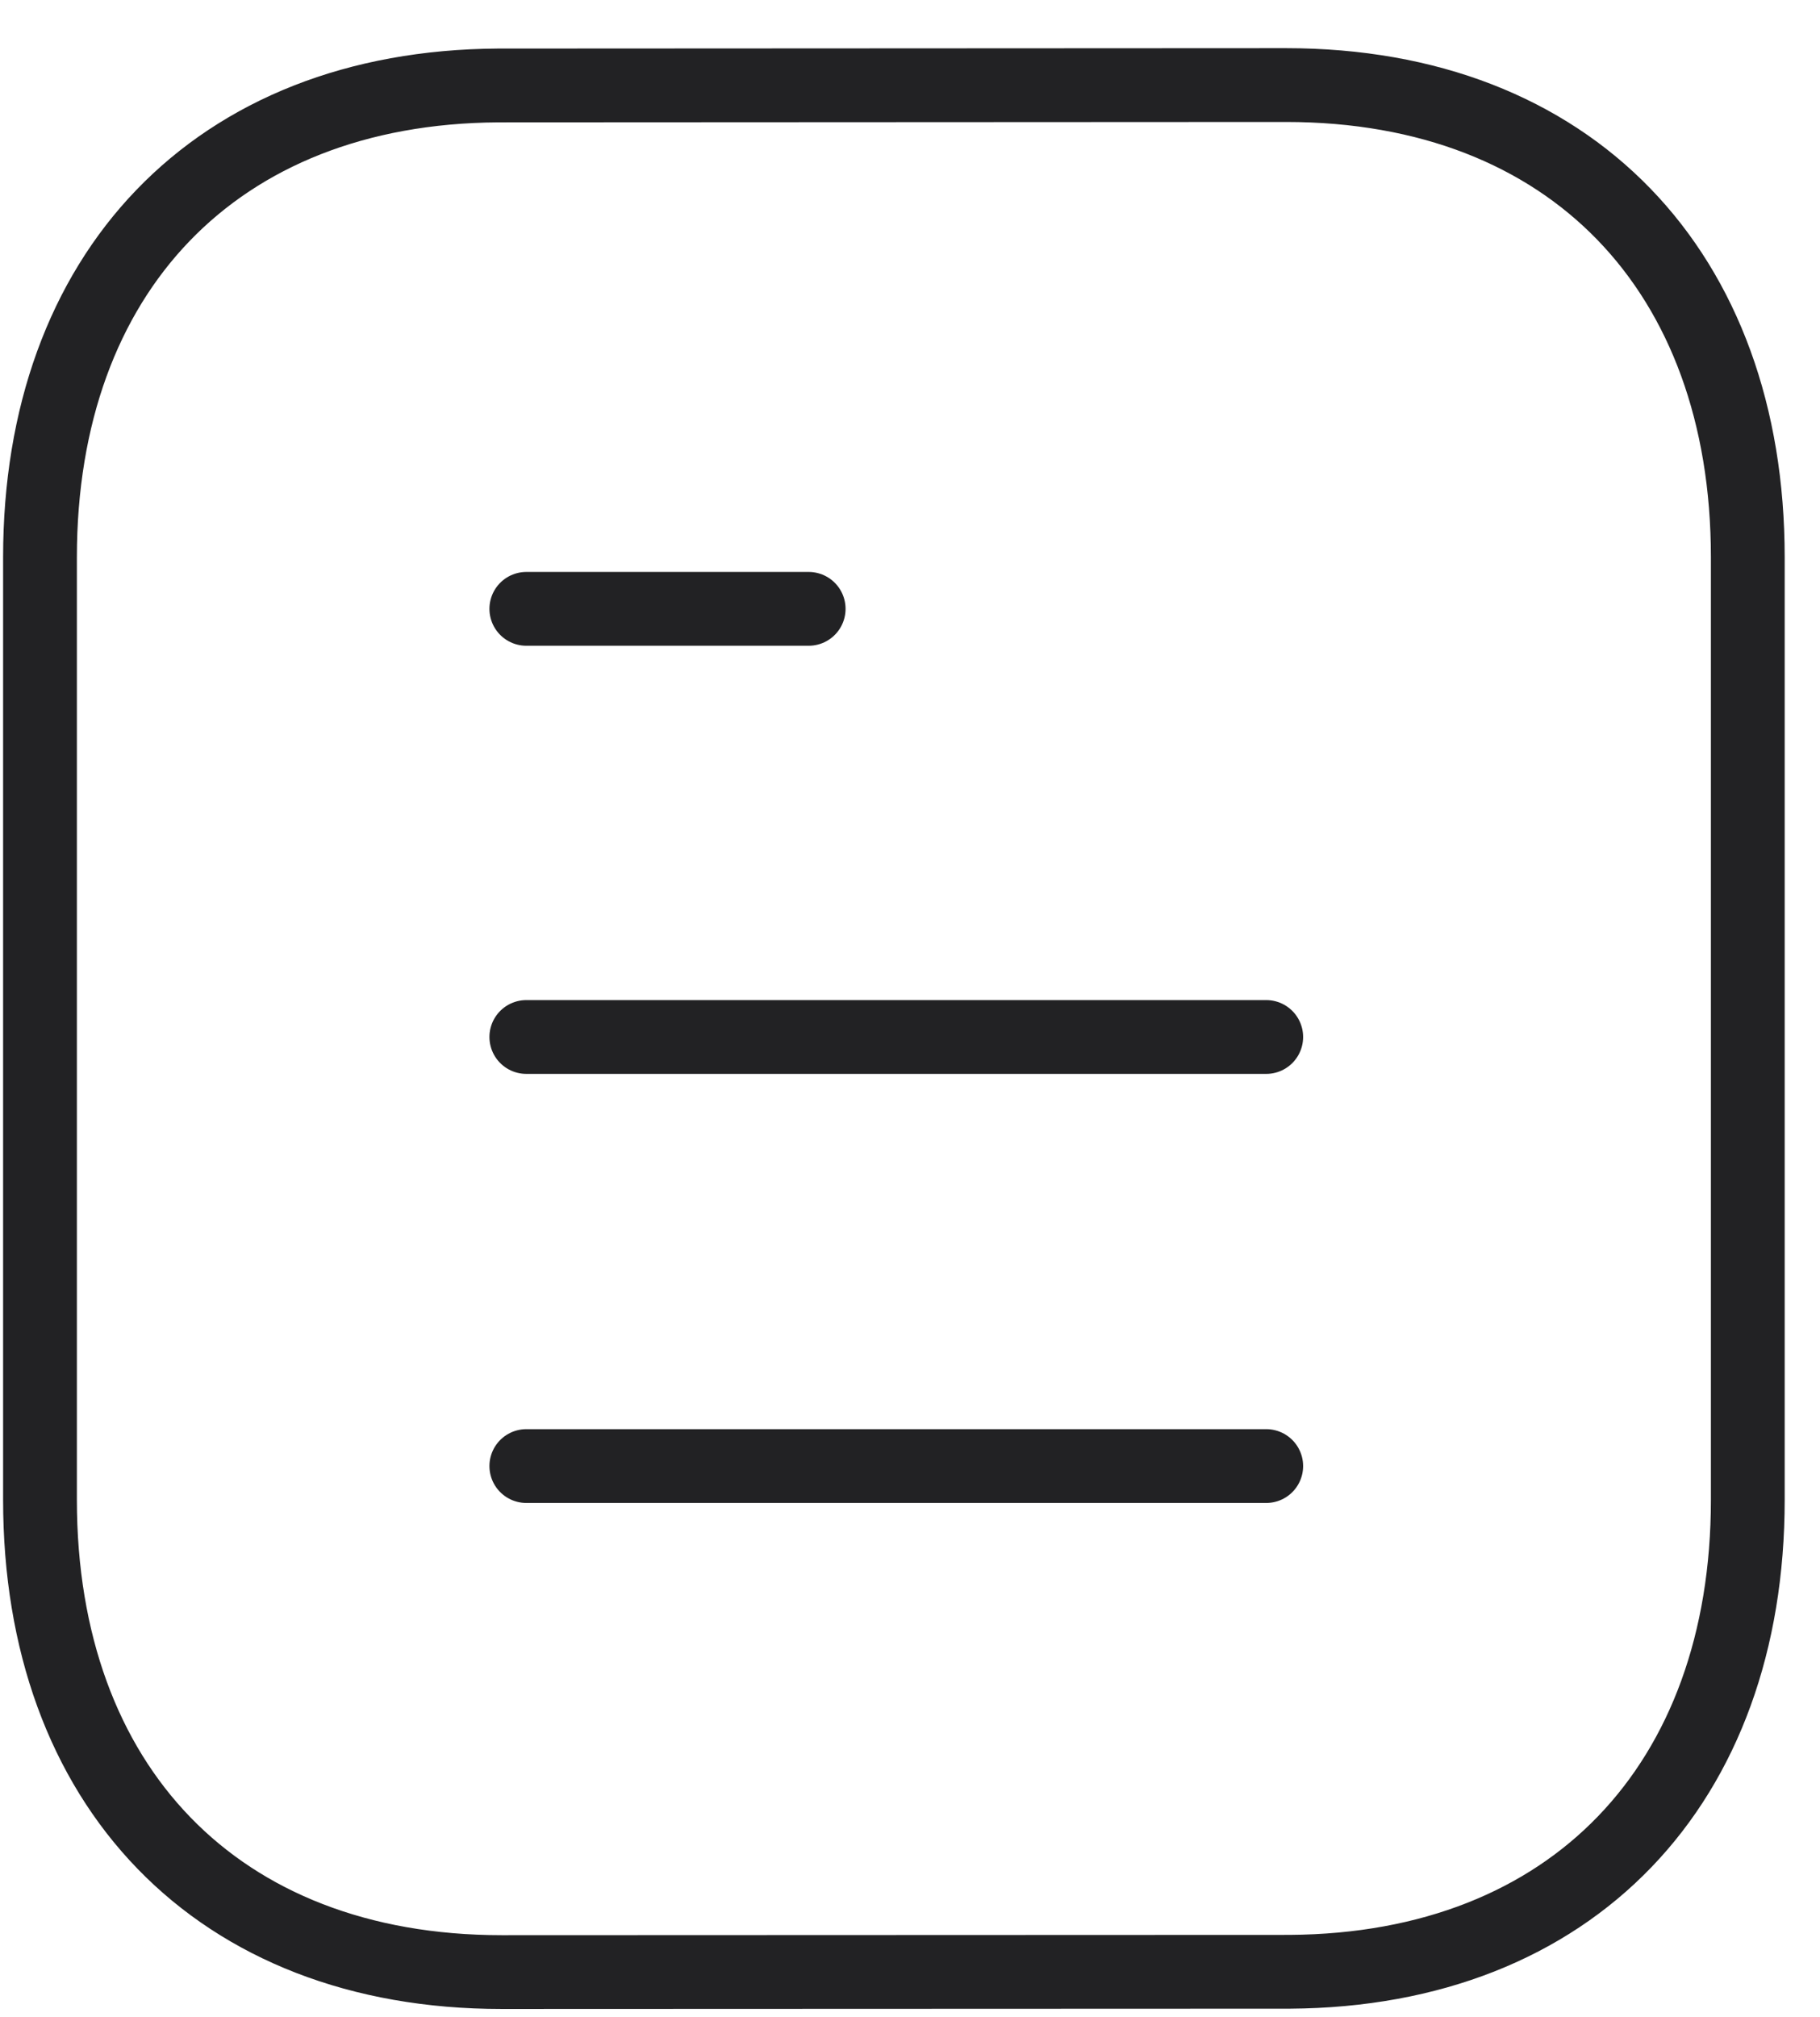 <svg width="37" height="41" viewBox="0 0 37 41" fill="none" xmlns="http://www.w3.org/2000/svg">
<path d="M25.742 29.798H10.7" stroke="#222224" stroke-width="1.5" stroke-linecap="round" stroke-linejoin="round"/>
<path d="M25.742 21.077H10.7" stroke="#222224" stroke-width="1.5" stroke-linecap="round" stroke-linejoin="round"/>
<path d="M16.44 12.375H10.7" stroke="#222224" stroke-width="1.5" stroke-linecap="round" stroke-linejoin="round"/>
<path fill-rule="evenodd" clip-rule="evenodd" d="M26.143 1.729C26.143 1.729 10.149 1.737 10.124 1.737C4.374 1.772 0.813 5.556 0.813 11.327V30.485C0.813 36.285 4.401 40.083 10.201 40.083C10.201 40.083 26.193 40.077 26.22 40.077C31.97 40.041 35.532 36.256 35.532 30.485V11.327C35.532 5.527 31.943 1.729 26.143 1.729Z" stroke="#222224" stroke-width="1.5" stroke-linecap="round" stroke-linejoin="round"/>
</svg>
